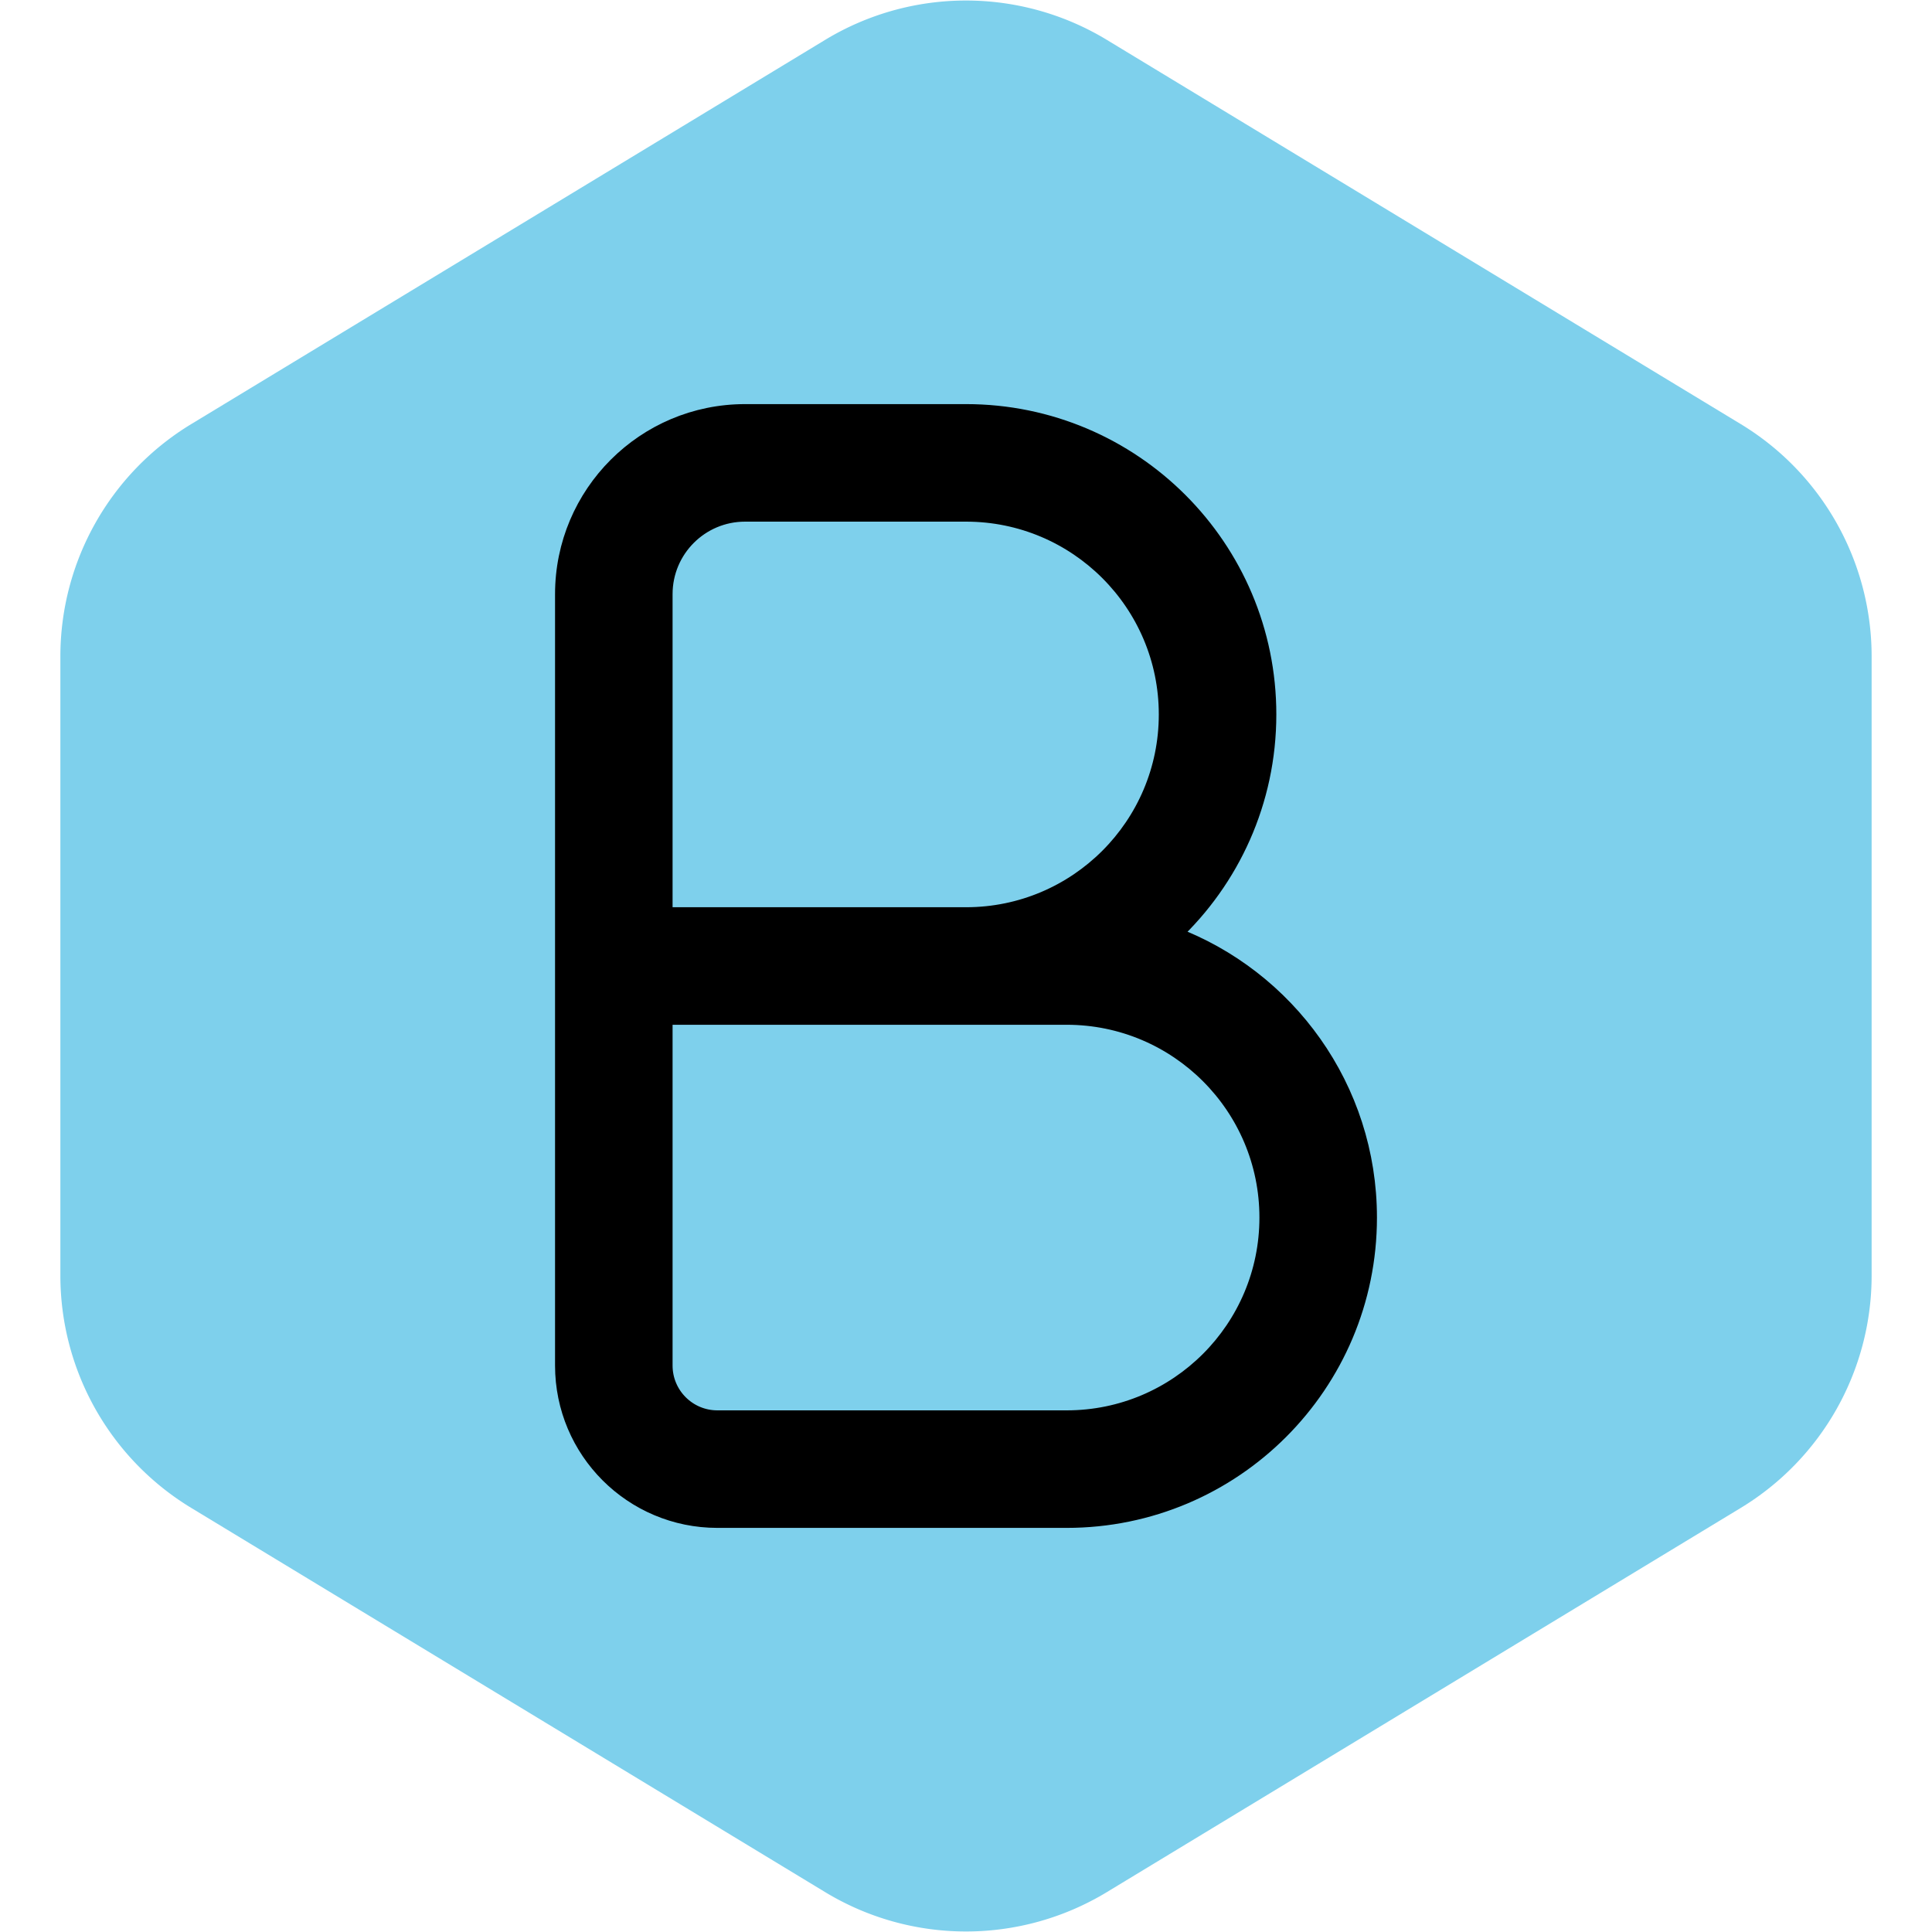 <!DOCTYPE svg PUBLIC "-//W3C//DTD SVG 1.1//EN" "http://www.w3.org/Graphics/SVG/1.1/DTD/svg11.dtd">
<!-- Uploaded to: SVG Repo, www.svgrepo.com, Transformed by: SVG Repo Mixer Tools -->
<svg width="64px" height="64px" viewBox="-7.2 -7.2 38.40 38.40" fill="none" xmlns="http://www.w3.org/2000/svg" stroke="#000000" stroke-width="0.336">
<g id="SVGRepo_bgCarrier" stroke-width="0">
<path transform="translate(-7.2, -7.2), scale(2.4)" fill="#7ed0ec" d="M9.166.33a2.25 2.25 0 00-2.332 0l-5.25 3.182A2.25 2.25 0 00.5 5.436v5.128a2.25 2.25 0 001.084 1.924l5.25 3.182a2.25 2.25 0 002.332 0l5.25-3.182a2.25 2.25 0 001.084-1.924V5.436a2.25 2.25 0 00-1.084-1.924L9.166.33z" strokewidth="0"/>
</g>
<g id="SVGRepo_tracerCarrier" stroke-linecap="round" stroke-linejoin="round"/>
<g id="SVGRepo_iconCarrier"> <path fill-rule="evenodd" clip-rule="evenodd" d="M7.609 1C5.616 1 4 2.616 4 4.609V19.941C4 21.631 5.369 23 7.059 23H14C17.314 23 20 20.314 20 17C20 14.426 18.379 12.23 16.102 11.379C17.27 10.284 18 8.727 18 7C18 3.686 15.314 1 12 1H7.609ZM12 11C14.209 11 16 9.209 16 7C16 4.791 14.209 3 12 3H7.609C6.72 3 6 3.72 6 4.609V11H12ZM6 13V19.941C6 20.526 6.474 21 7.059 21H14C16.209 21 18 19.209 18 17C18 14.791 16.209 13 14 13H6Z" fill="#000000"/> </g>
</svg>